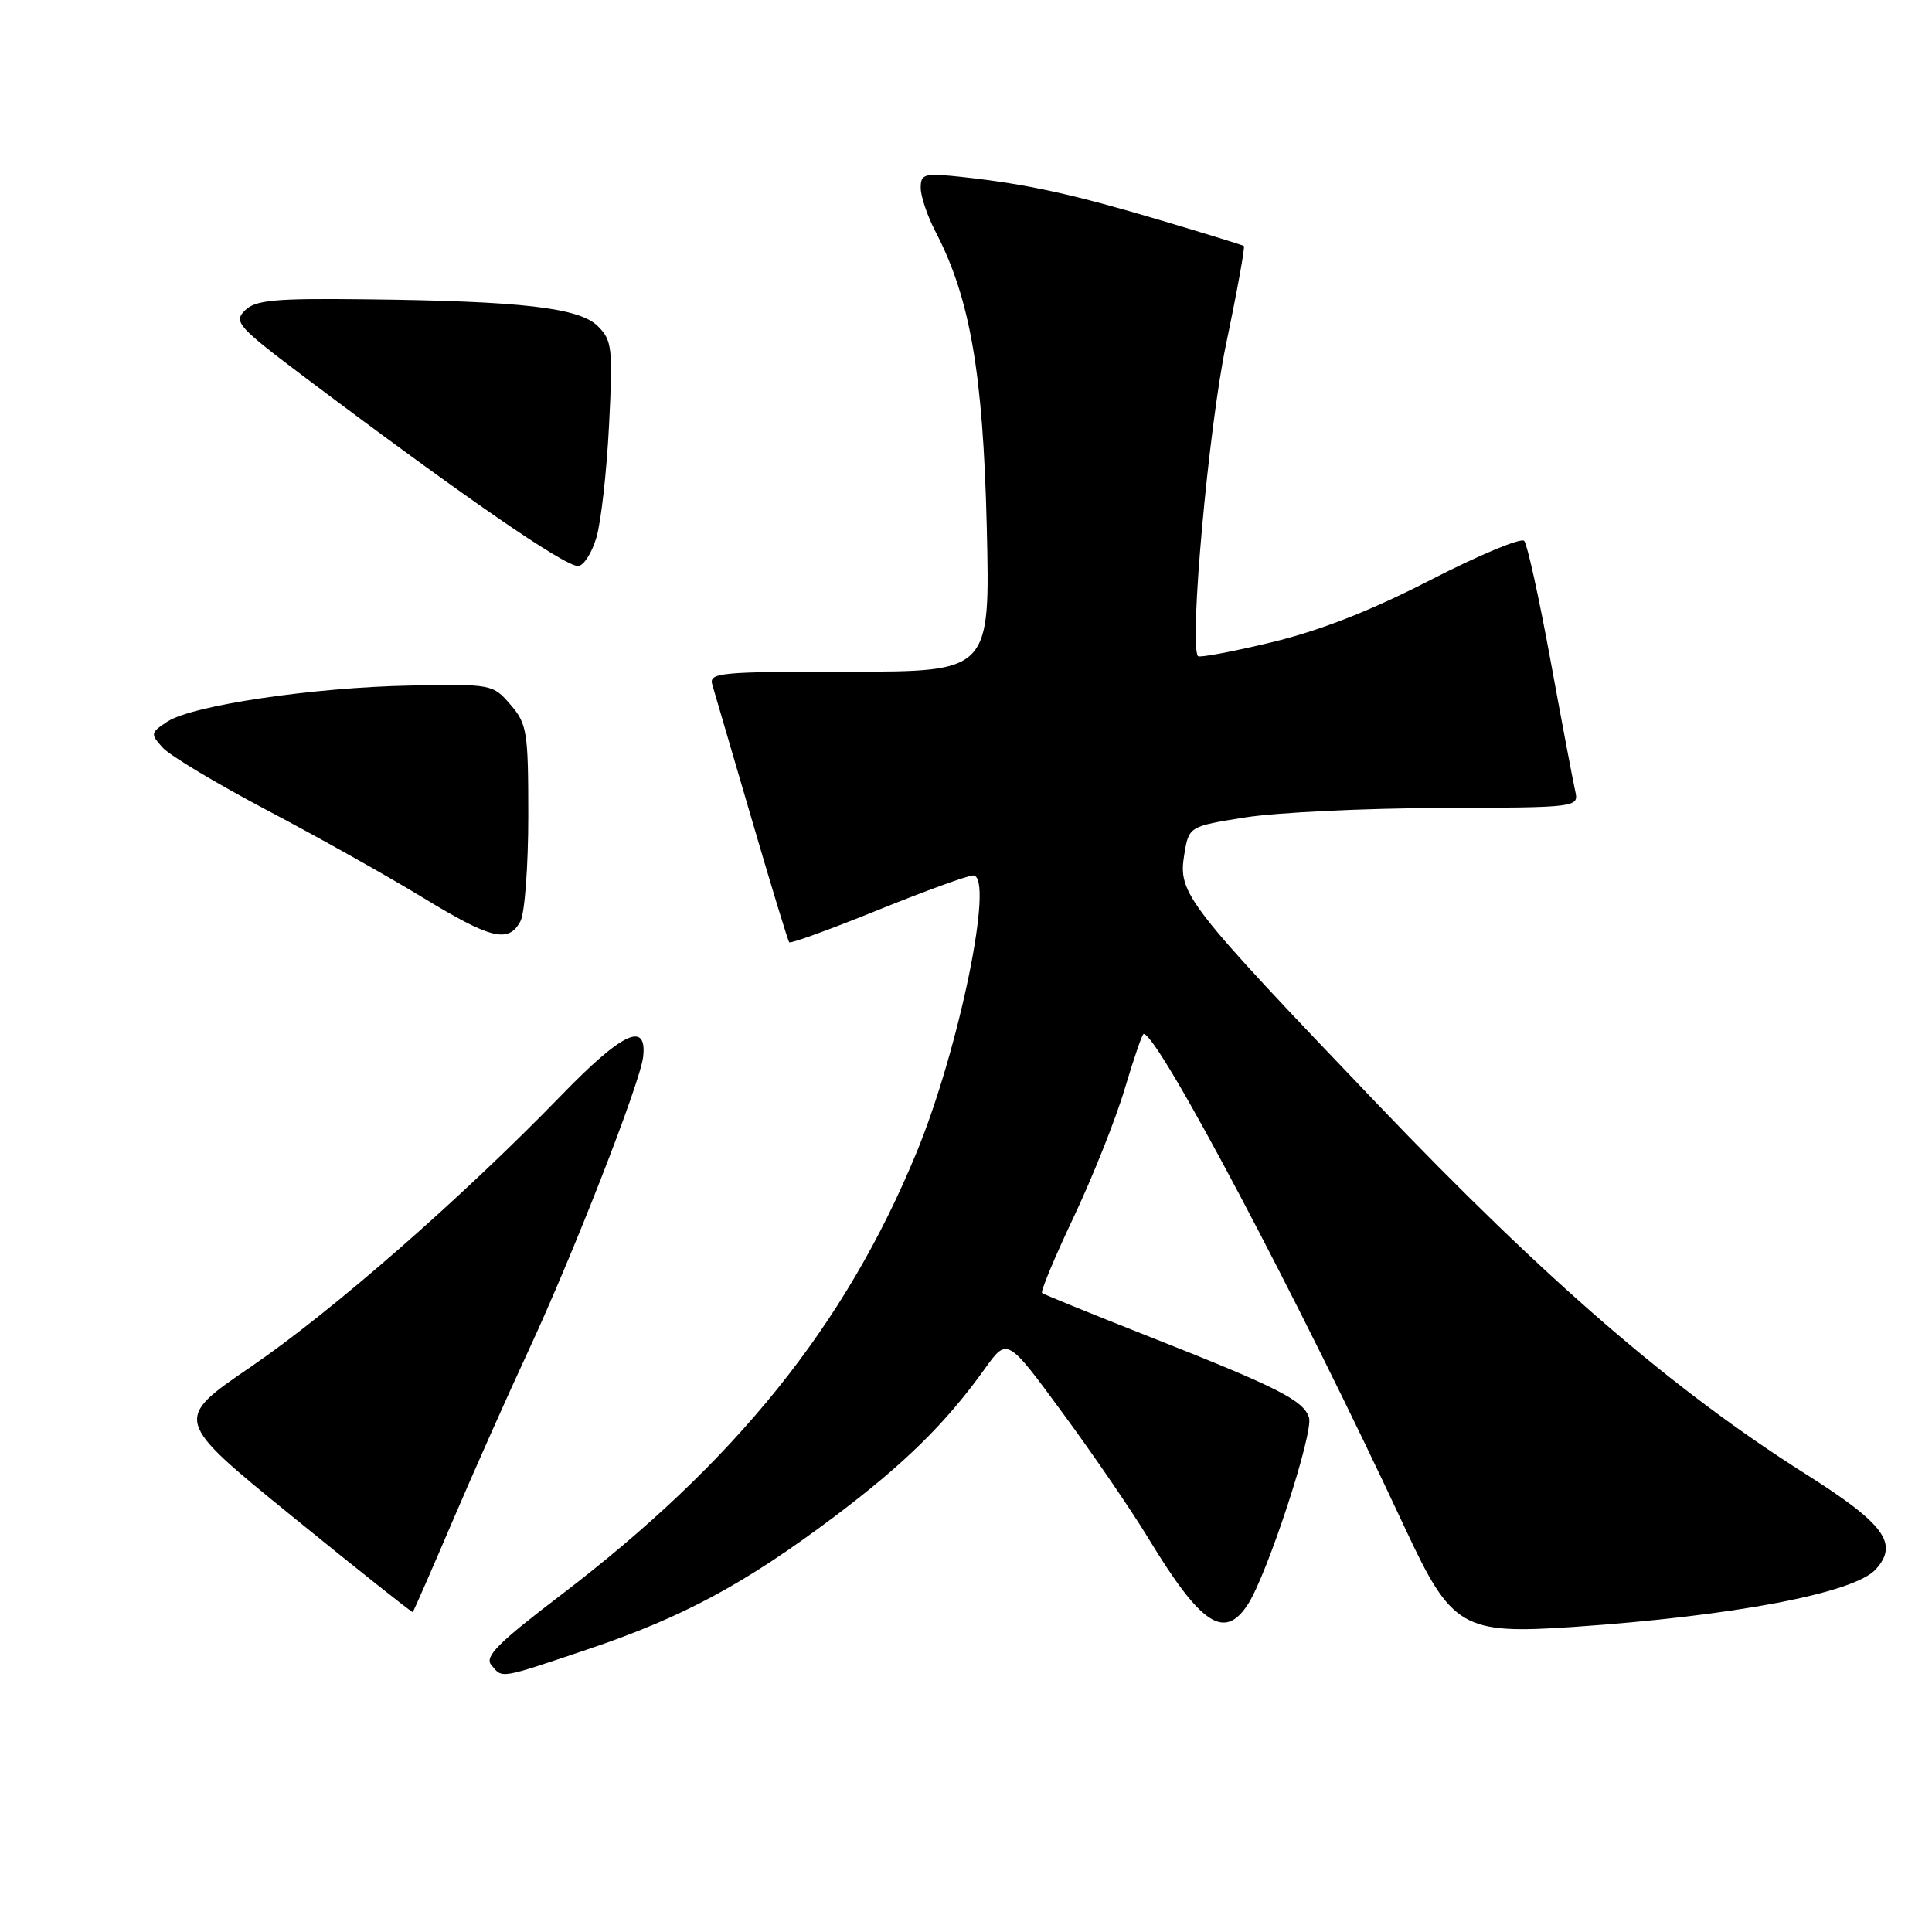 <?xml version="1.0" encoding="UTF-8" standalone="no"?>
<!DOCTYPE svg PUBLIC "-//W3C//DTD SVG 1.1//EN" "http://www.w3.org/Graphics/SVG/1.1/DTD/svg11.dtd" >
<svg xmlns="http://www.w3.org/2000/svg" xmlns:xlink="http://www.w3.org/1999/xlink" version="1.1" viewBox="0 0 256 256">
 <g >
 <path fill="currentColor"
d=" M 77.92 218.53 C 90.49 214.29 98.67 209.89 110.55 200.97 C 119.85 193.97 125.34 188.58 130.50 181.36 C 133.46 177.22 133.46 177.22 140.81 187.23 C 144.86 192.73 149.98 200.22 152.19 203.87 C 159.13 215.30 162.22 217.36 165.33 212.62 C 167.91 208.68 174.08 189.83 173.45 187.83 C 172.72 185.55 169.30 183.82 152.00 177.00 C 144.57 174.07 138.31 171.52 138.08 171.33 C 137.85 171.15 139.74 166.61 142.28 161.25 C 144.81 155.89 147.86 148.24 149.04 144.25 C 150.23 140.26 151.35 137.00 151.54 137.00 C 153.45 137.00 172.06 172.18 186.24 202.63 C 192.35 215.73 193.80 216.57 208.43 215.58 C 229.75 214.13 245.70 211.09 248.54 207.95 C 251.64 204.54 249.72 201.93 239.27 195.32 C 221.70 184.22 204.92 169.73 182.59 146.37 C 157.13 119.74 156.09 118.41 156.91 113.30 C 157.53 109.50 157.53 109.50 165.02 108.31 C 169.13 107.66 180.76 107.10 190.86 107.06 C 209.22 107.00 209.22 107.00 208.71 104.75 C 208.43 103.51 206.96 95.75 205.45 87.50 C 203.94 79.25 202.37 72.13 201.97 71.67 C 201.57 71.21 195.99 73.54 189.57 76.84 C 181.62 80.93 174.91 83.56 168.48 85.11 C 163.29 86.36 158.90 87.18 158.73 86.94 C 157.56 85.35 160.14 56.73 162.45 45.65 C 163.93 38.58 164.99 32.71 164.82 32.59 C 164.64 32.47 159.78 30.97 154.00 29.25 C 142.18 25.73 136.11 24.40 127.75 23.48 C 122.42 22.90 122.00 23.01 122.00 24.90 C 122.00 26.02 122.89 28.65 123.98 30.74 C 128.53 39.47 130.26 49.45 130.75 69.75 C 131.21 89.00 131.21 89.00 112.54 89.00 C 95.22 89.00 93.90 89.13 94.39 90.75 C 94.67 91.71 97.01 99.70 99.59 108.50 C 102.16 117.30 104.40 124.66 104.58 124.86 C 104.75 125.06 110.01 123.15 116.28 120.61 C 122.55 118.07 128.25 116.00 128.95 116.00 C 131.81 116.00 127.10 139.02 121.42 152.78 C 111.97 175.69 97.45 193.72 74.23 211.42 C 65.97 217.71 64.18 219.52 65.10 220.62 C 66.60 222.43 66.07 222.52 77.92 218.53 Z  M 60.00 201.48 C 62.82 194.89 67.32 184.78 70.01 179.00 C 75.90 166.33 84.84 143.45 85.22 140.04 C 85.76 135.25 82.48 136.78 74.42 145.09 C 61.13 158.79 44.04 173.73 33.24 181.11 C 22.97 188.12 22.97 188.12 38.74 200.94 C 47.41 207.99 54.59 213.69 54.69 213.61 C 54.80 213.52 57.19 208.06 60.00 201.48 Z  M 68.96 122.07 C 69.53 121.00 70.00 114.73 70.00 108.12 C 70.00 96.95 69.84 95.92 67.64 93.37 C 65.32 90.67 65.14 90.63 54.39 90.84 C 41.49 91.08 25.48 93.46 22.18 95.62 C 19.94 97.09 19.91 97.24 21.56 99.07 C 22.51 100.12 28.74 103.85 35.39 107.36 C 42.05 110.87 51.29 116.05 55.92 118.87 C 65.07 124.45 67.38 125.02 68.96 122.07 Z  M 79.02 71.25 C 79.64 69.19 80.39 62.50 80.70 56.38 C 81.22 46.11 81.11 45.11 79.23 43.23 C 76.77 40.77 69.13 39.89 48.30 39.66 C 36.34 39.52 33.83 39.76 32.45 41.14 C 30.92 42.66 31.51 43.31 40.65 50.19 C 61.33 65.75 74.74 75.00 76.59 75.00 C 77.31 75.00 78.41 73.31 79.02 71.25 Z "/>
</g>
</svg>